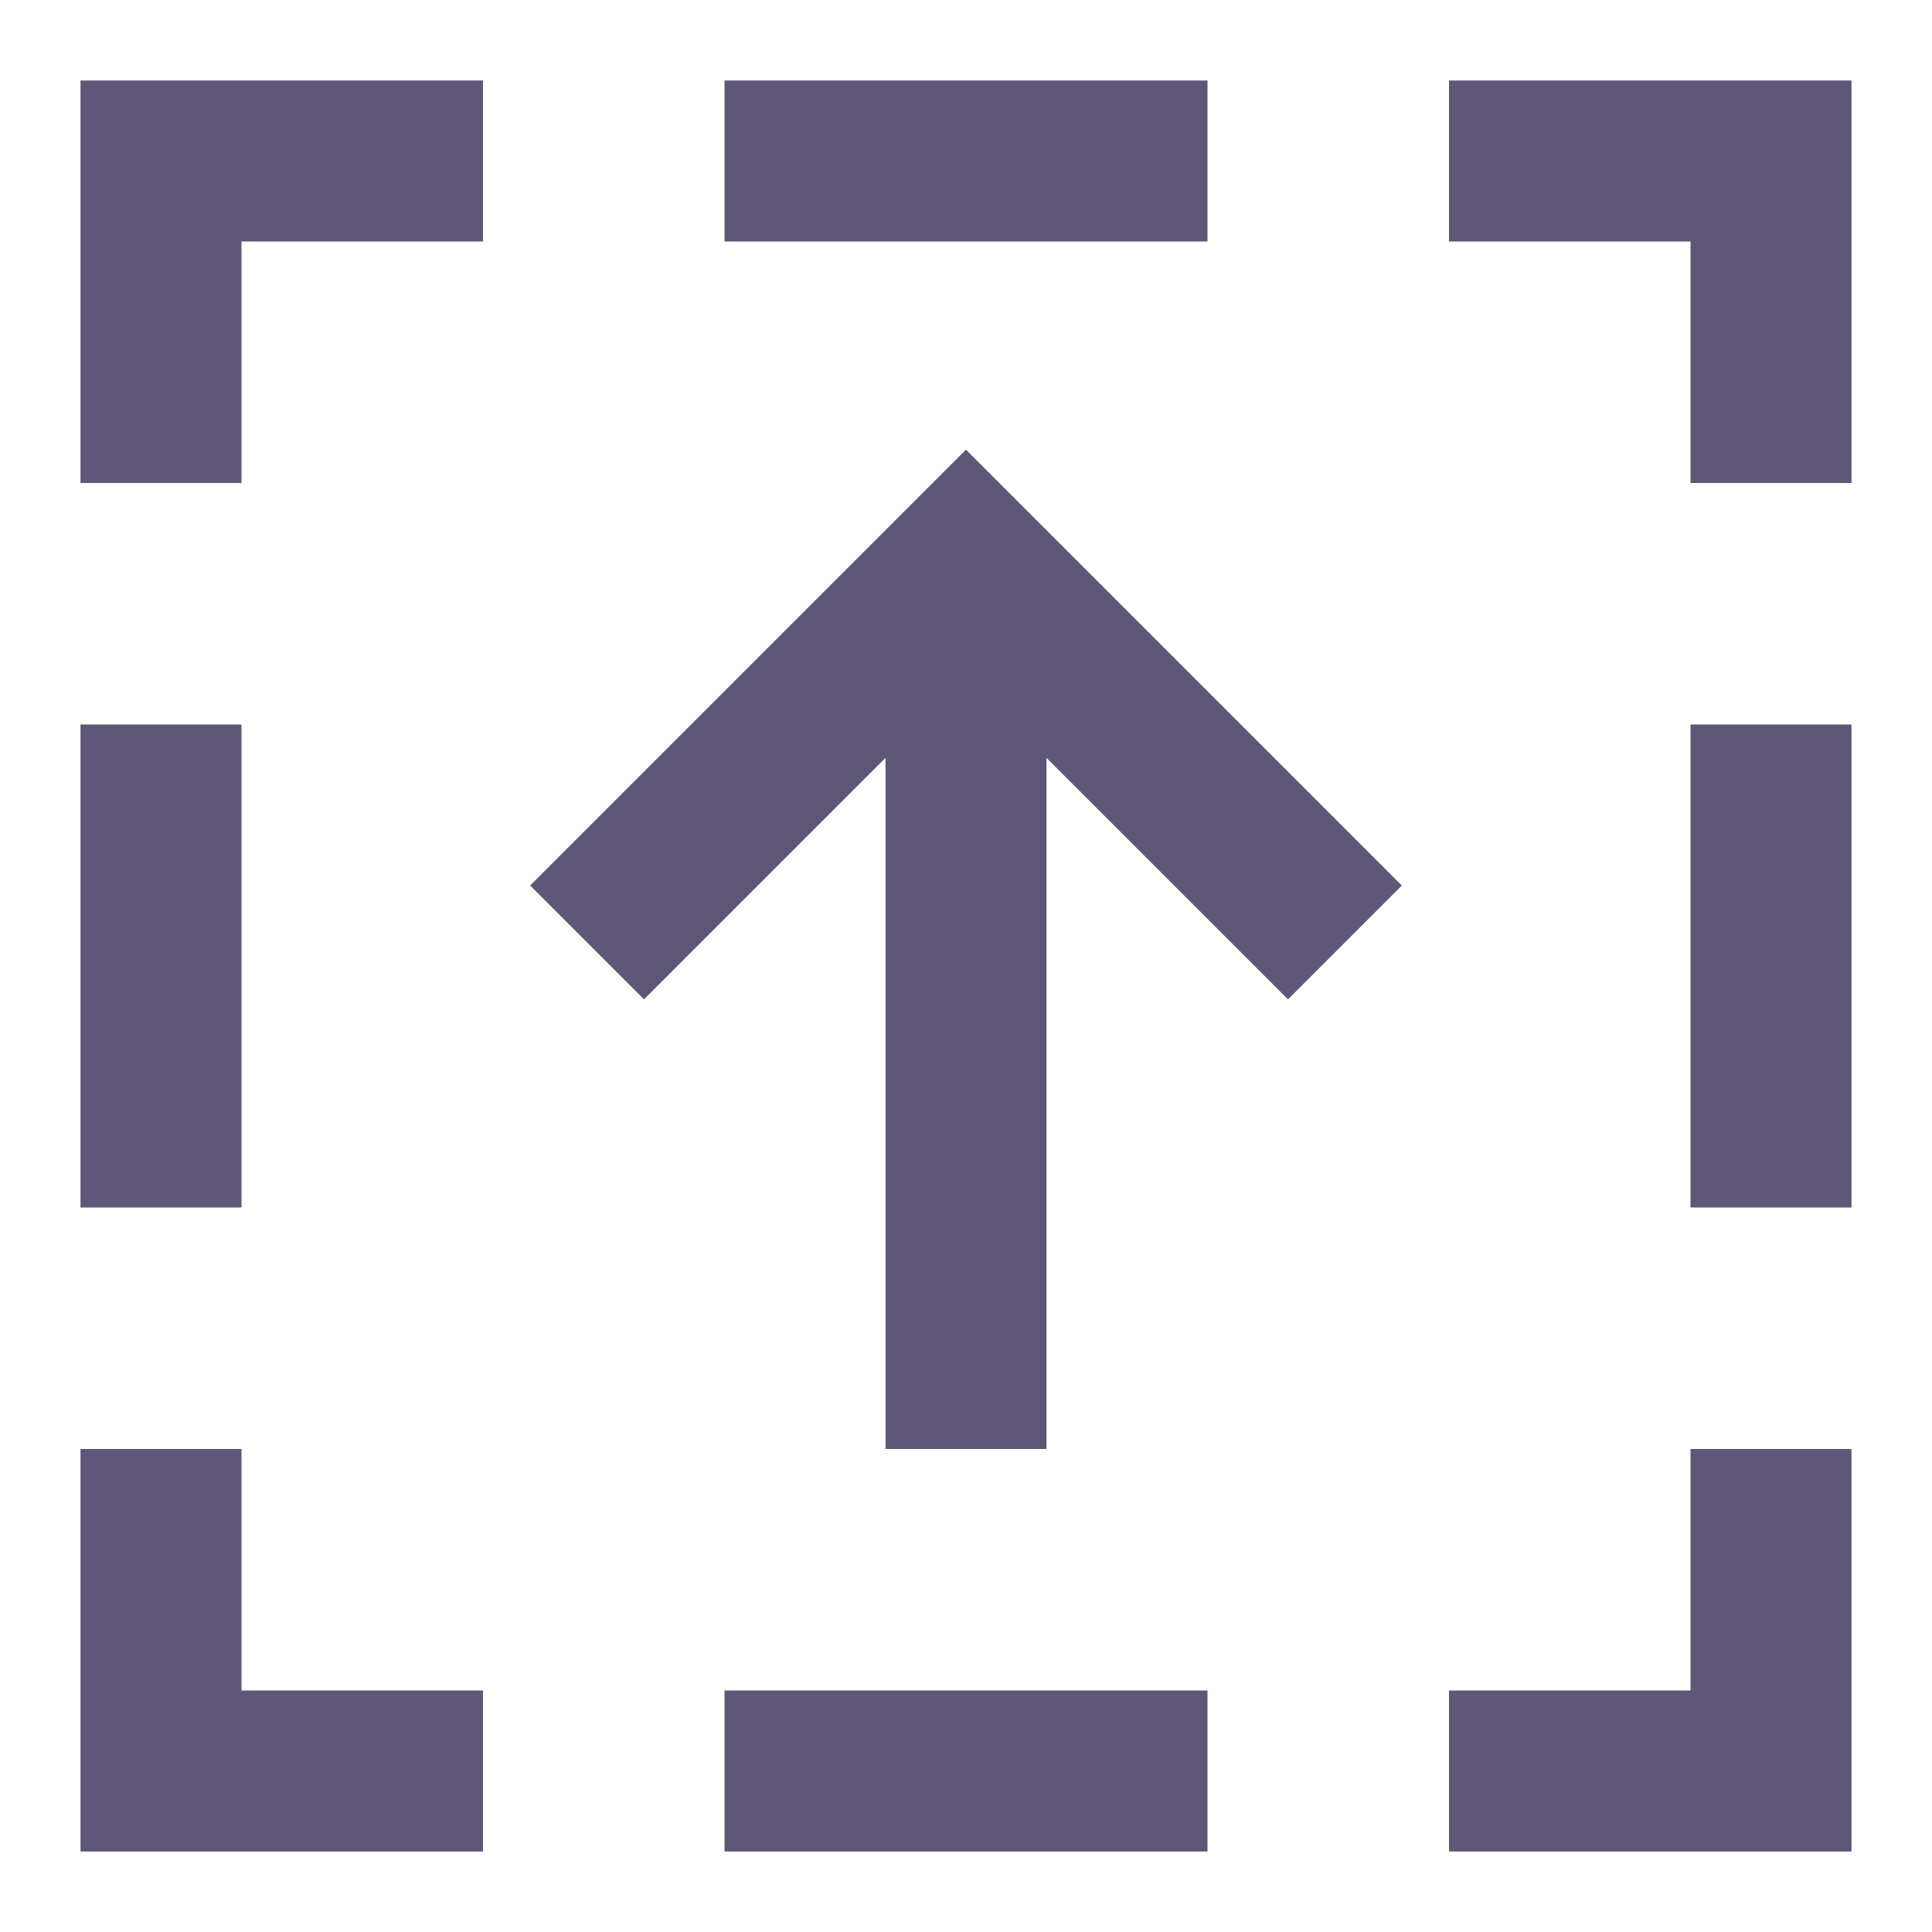 <svg width="24" height="24" viewBox="0 0 24 24" fill="none" xmlns="http://www.w3.org/2000/svg">
<path d="M10 2H14" stroke="#5F5777" stroke-width="2" stroke-miterlimit="10" stroke-linecap="square"/>
<path d="M10 22H14" stroke="#5F5777" stroke-width="2" stroke-miterlimit="10" stroke-linecap="square"/>
<path d="M2 10V14" stroke="#5F5777" stroke-width="2" stroke-miterlimit="10" stroke-linecap="square"/>
<path d="M22 10V14" stroke="#5F5777" stroke-width="2" stroke-miterlimit="10" stroke-linecap="square"/>
<path d="M5 2H2V5" stroke="#5F5777" stroke-width="2" stroke-miterlimit="10" stroke-linecap="square"/>
<path d="M22 5V2H19" stroke="#5F5777" stroke-width="2" stroke-miterlimit="10" stroke-linecap="square"/>
<path d="M19 22H22V19" stroke="#5F5777" stroke-width="2" stroke-miterlimit="10" stroke-linecap="square"/>
<path d="M2 19V22H5" stroke="#5F5777" stroke-width="2" stroke-miterlimit="10" stroke-linecap="square"/>
<path d="M12 18V7" stroke="#5F5777" stroke-width="2" stroke-miterlimit="10"/>
<path d="M16 11L12 7L8 11" stroke="#5F5777" stroke-width="2" stroke-miterlimit="10" stroke-linecap="square"/>
</svg>
